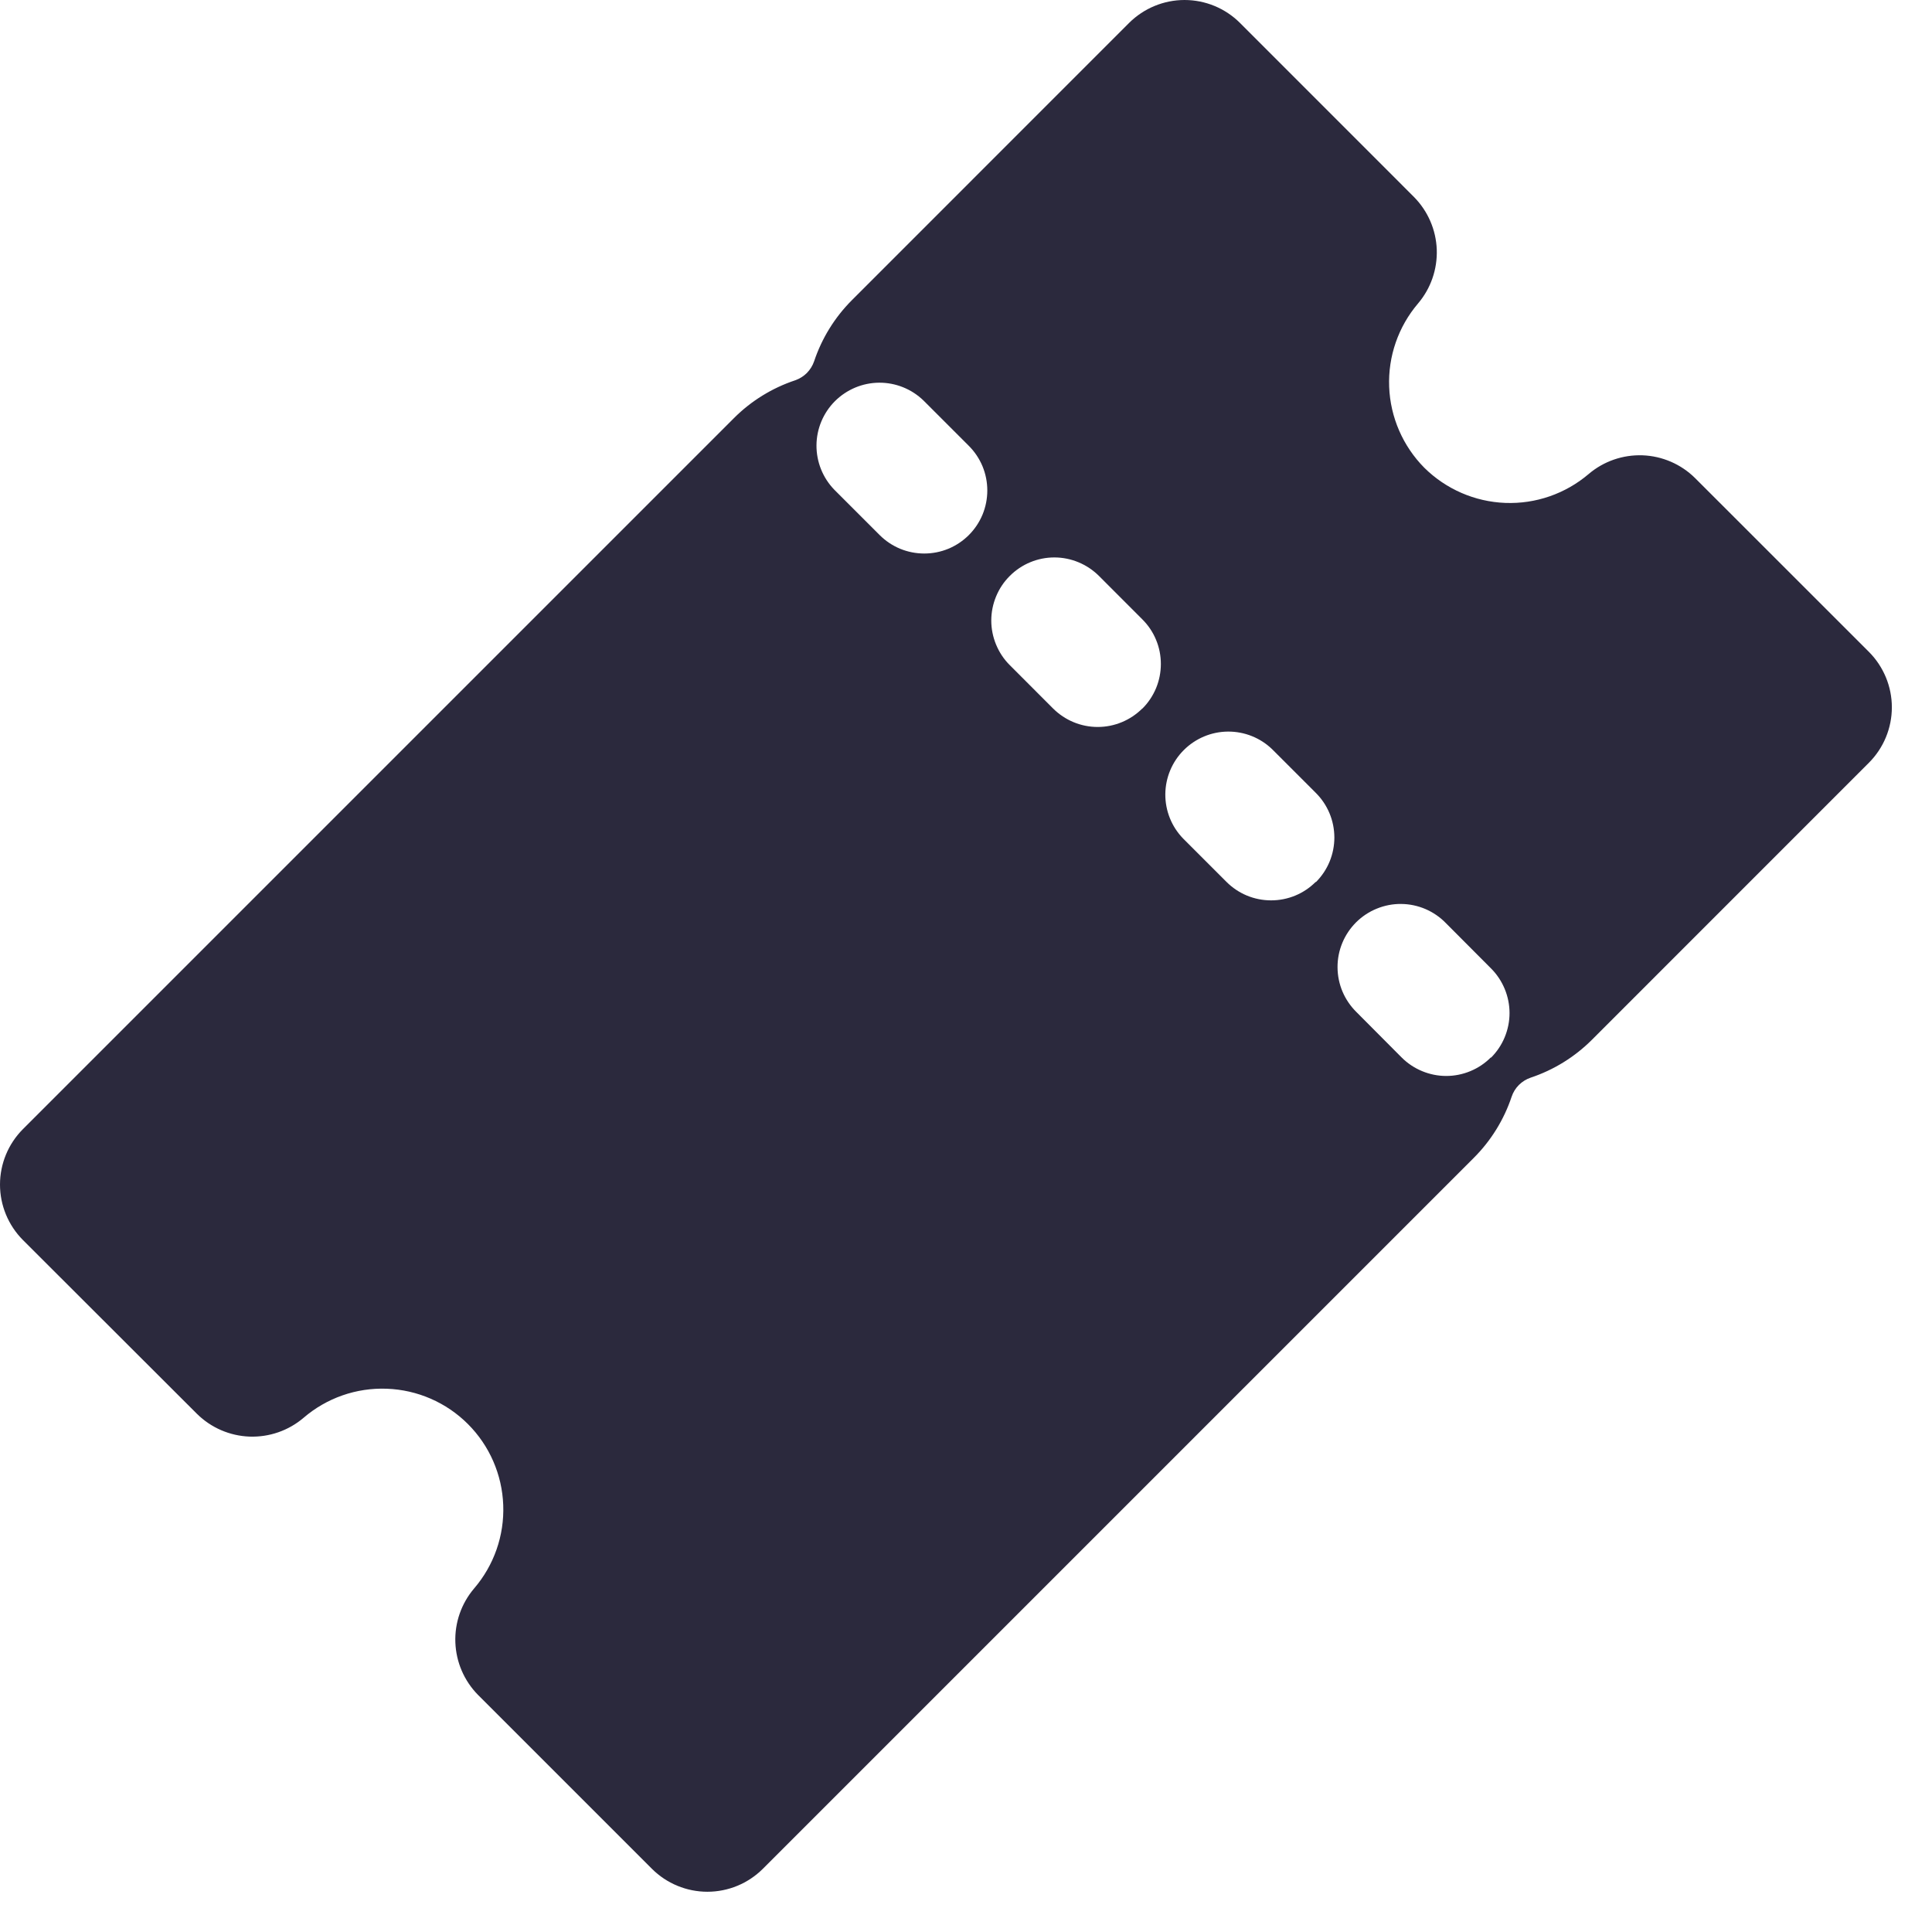 <svg width="36" height="36" viewBox="0 0 36 36" fill="none" xmlns="http://www.w3.org/2000/svg">
<path d="M34.826 12.148L31.584 8.907C31.323 8.649 30.974 8.498 30.607 8.484C30.24 8.471 29.881 8.595 29.602 8.833C29.169 9.201 28.615 9.393 28.048 9.371C27.481 9.349 26.943 9.115 26.54 8.716C26.141 8.313 25.907 7.775 25.885 7.208C25.863 6.642 26.055 6.087 26.423 5.655C26.661 5.375 26.785 5.017 26.772 4.649C26.758 4.282 26.607 3.934 26.349 3.672L23.105 0.427C22.831 0.154 22.46 0 22.072 0C21.685 0 21.314 0.154 21.039 0.427L15.873 5.594C15.554 5.914 15.313 6.303 15.17 6.732C15.142 6.814 15.095 6.889 15.034 6.951C14.972 7.012 14.897 7.059 14.815 7.087C14.386 7.23 13.996 7.471 13.677 7.79L0.427 21.04C0.154 21.314 0 21.685 0 22.073C0 22.46 0.154 22.831 0.427 23.106L3.672 26.347C3.934 26.605 4.282 26.755 4.649 26.769C5.016 26.782 5.375 26.658 5.655 26.42C6.086 26.049 6.641 25.855 7.209 25.877C7.778 25.898 8.317 26.133 8.719 26.535C9.121 26.937 9.356 27.476 9.377 28.044C9.399 28.613 9.204 29.168 8.834 29.599C8.596 29.879 8.471 30.238 8.485 30.605C8.499 30.972 8.649 31.32 8.907 31.582L12.148 34.823C12.422 35.096 12.794 35.25 13.181 35.25C13.569 35.25 13.94 35.096 14.214 34.823L27.464 21.573C27.783 21.254 28.024 20.864 28.167 20.436C28.195 20.353 28.241 20.278 28.303 20.216C28.365 20.155 28.44 20.108 28.523 20.08C28.951 19.937 29.34 19.697 29.66 19.378L34.826 14.211C35.099 13.937 35.252 13.566 35.252 13.179C35.252 12.793 35.098 12.422 34.826 12.148ZM18.053 9.97C17.944 10.079 17.814 10.166 17.672 10.225C17.529 10.284 17.377 10.314 17.222 10.314C17.068 10.314 16.915 10.284 16.772 10.225C16.63 10.166 16.5 10.079 16.391 9.97L15.546 9.125C15.331 8.903 15.212 8.606 15.214 8.297C15.216 7.989 15.34 7.693 15.558 7.475C15.777 7.257 16.072 7.133 16.381 7.131C16.689 7.129 16.986 7.248 17.208 7.463L18.053 8.308C18.162 8.417 18.249 8.547 18.308 8.689C18.367 8.832 18.397 8.985 18.397 9.139C18.397 9.293 18.367 9.446 18.308 9.589C18.249 9.731 18.162 9.861 18.053 9.97ZM21.285 13.202C21.064 13.422 20.766 13.546 20.454 13.546C20.142 13.546 19.844 13.422 19.623 13.202L18.816 12.394C18.706 12.285 18.62 12.155 18.561 12.012C18.502 11.87 18.471 11.717 18.471 11.563C18.471 11.408 18.502 11.256 18.561 11.113C18.62 10.97 18.706 10.841 18.816 10.732C19.036 10.511 19.335 10.387 19.646 10.387C19.801 10.387 19.954 10.418 20.096 10.477C20.239 10.536 20.368 10.623 20.478 10.732L21.285 11.54C21.395 11.649 21.482 11.778 21.541 11.921C21.601 12.064 21.631 12.217 21.631 12.372C21.631 12.526 21.601 12.679 21.542 12.822C21.482 12.965 21.396 13.095 21.286 13.204L21.285 13.202ZM24.516 16.433C24.407 16.542 24.278 16.629 24.135 16.688C23.992 16.747 23.84 16.777 23.685 16.777C23.531 16.777 23.378 16.747 23.235 16.688C23.093 16.629 22.963 16.542 22.854 16.433L22.046 15.625C21.831 15.404 21.712 15.107 21.714 14.798C21.717 14.489 21.84 14.194 22.059 13.976C22.277 13.758 22.573 13.634 22.881 13.632C23.19 13.63 23.487 13.749 23.708 13.964L24.516 14.772C24.626 14.881 24.713 15.01 24.773 15.153C24.833 15.296 24.863 15.449 24.864 15.604C24.864 15.758 24.834 15.912 24.775 16.055C24.716 16.198 24.629 16.327 24.52 16.437L24.516 16.433ZM27.779 19.704C27.67 19.814 27.541 19.9 27.398 19.959C27.256 20.018 27.103 20.049 26.948 20.049C26.794 20.049 26.641 20.018 26.499 19.959C26.356 19.9 26.227 19.814 26.117 19.704L25.277 18.86C25.166 18.751 25.077 18.621 25.016 18.478C24.955 18.334 24.924 18.18 24.923 18.025C24.922 17.869 24.952 17.715 25.012 17.57C25.071 17.427 25.159 17.296 25.269 17.186C25.38 17.076 25.511 16.989 25.655 16.931C25.799 16.872 25.954 16.842 26.109 16.844C26.265 16.845 26.419 16.878 26.562 16.939C26.705 17.001 26.835 17.09 26.943 17.202L27.784 18.046C27.893 18.155 27.979 18.285 28.038 18.427C28.097 18.57 28.128 18.723 28.128 18.877C28.128 19.032 28.097 19.184 28.038 19.327C27.979 19.47 27.892 19.599 27.783 19.708L27.779 19.704Z" fill="#2B293D"/>
</svg>
